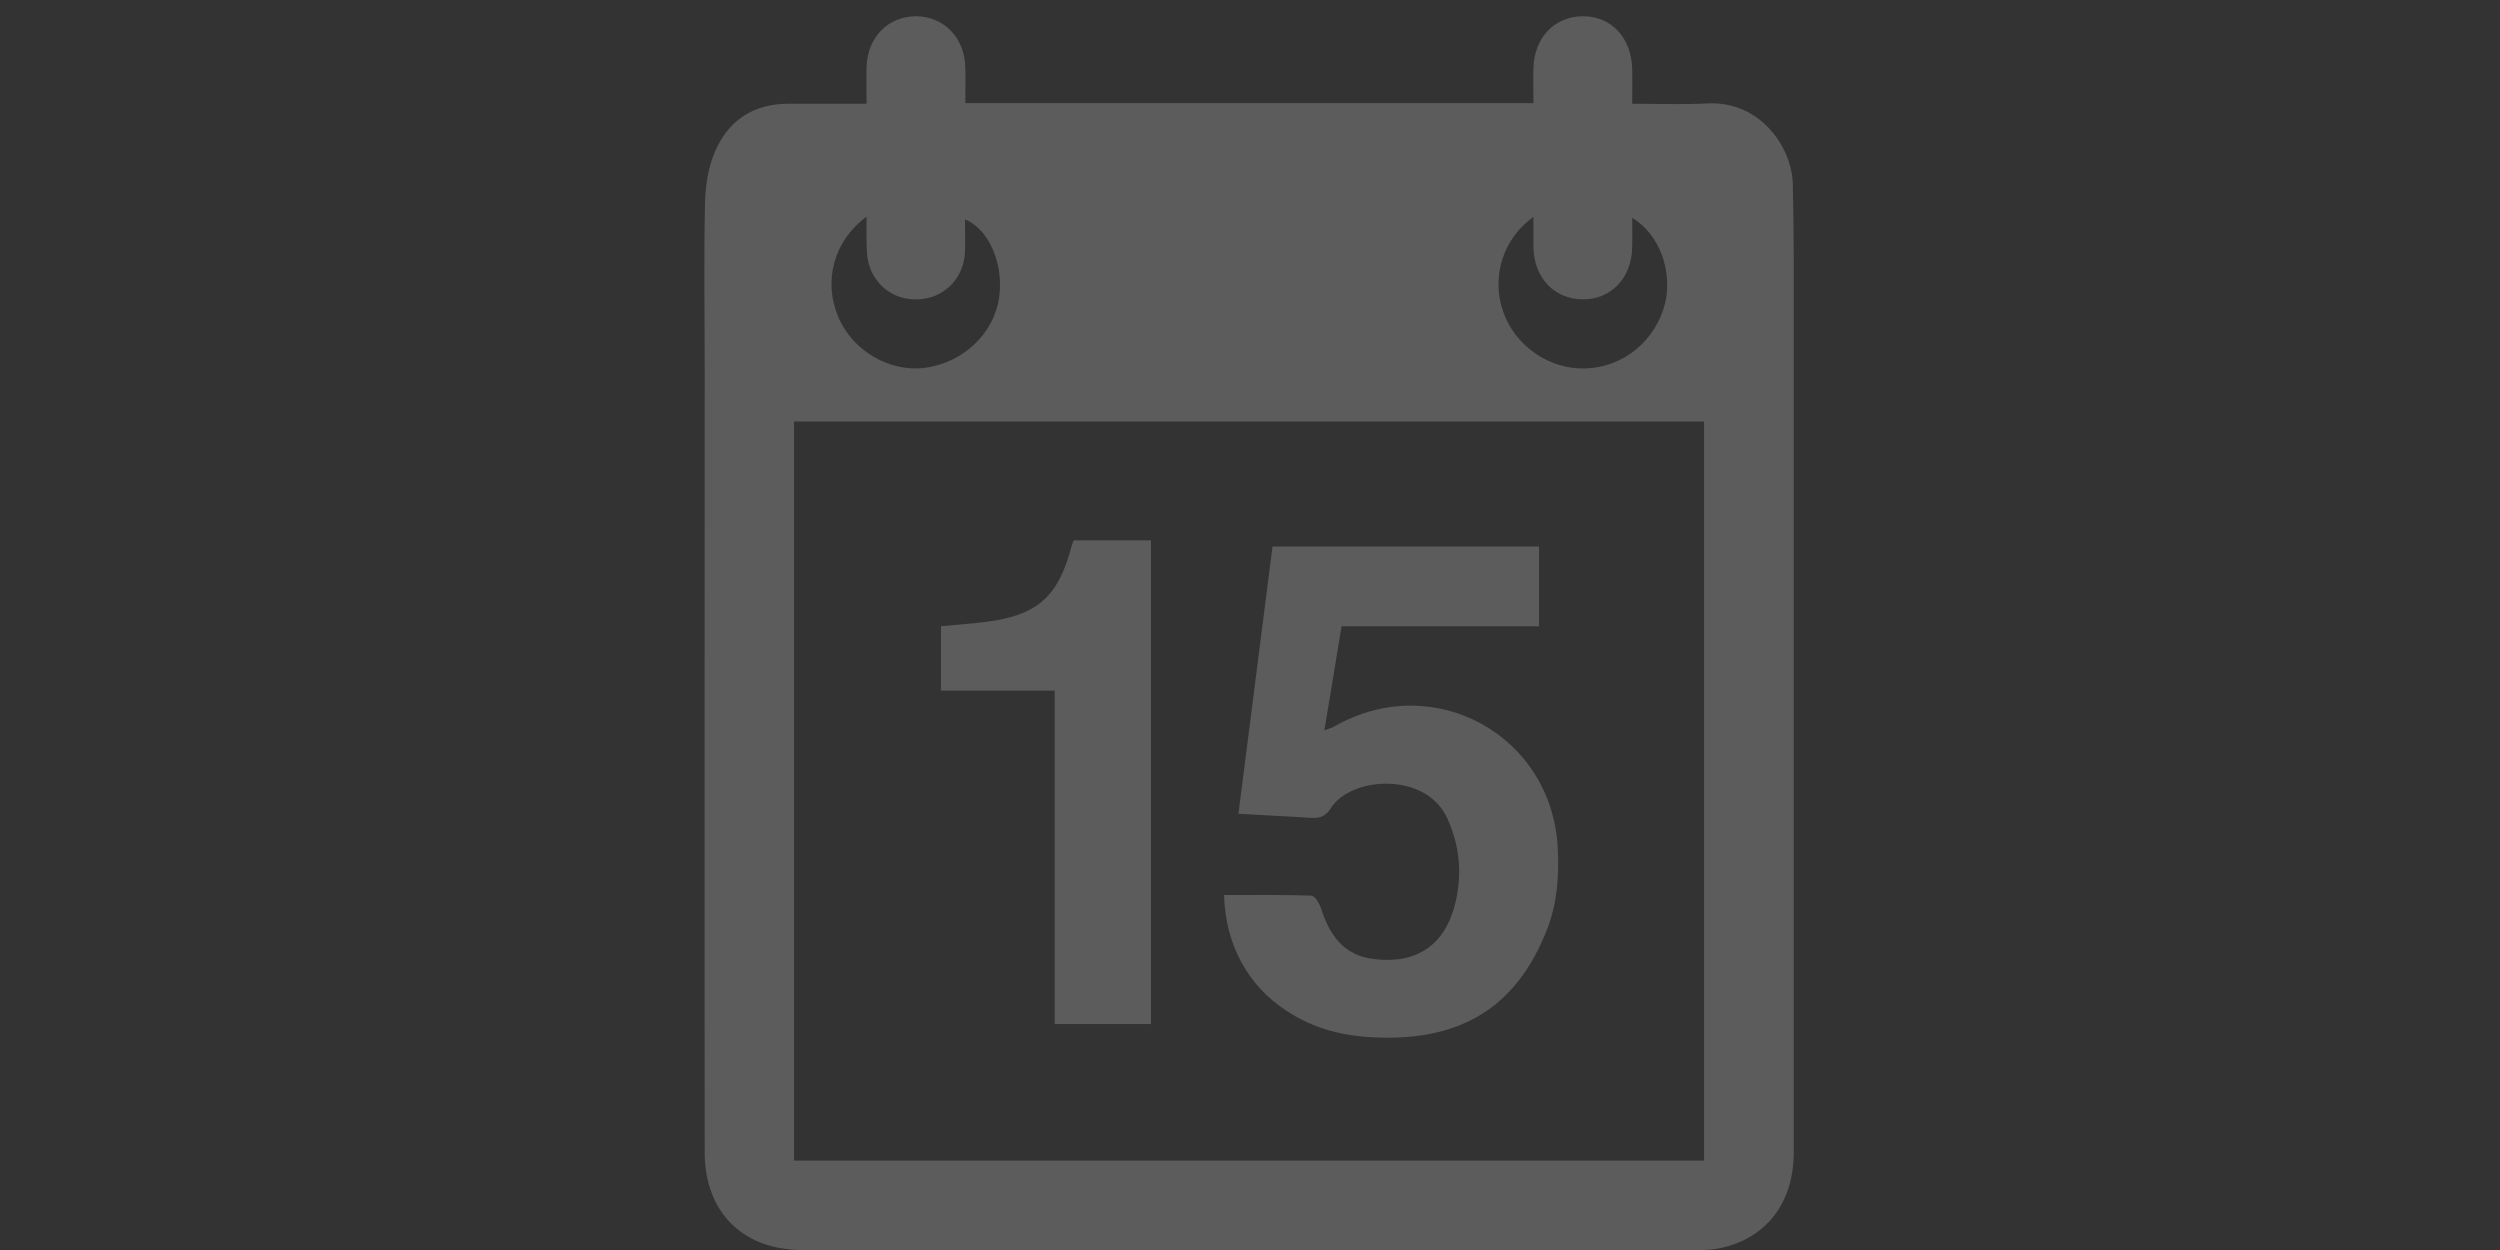 <?xml version="1.0" encoding="utf-8"?>
<!-- Generator: Adobe Illustrator 18.1.1, SVG Export Plug-In . SVG Version: 6.00 Build 0)  -->
<svg version="1.1" id="Layer_1" xmlns="http://www.w3.org/2000/svg" xmlns:xlink="http://www.w3.org/1999/xlink" x="0px" y="0px"
	 viewBox="0 0 800 400" enable-background="new 0 0 800 400" xml:space="preserve">
<rect x="0" y="0" width="800" height="400" fill="#333333" stroke="none"/>
<g>
	<path fill="#FFFFFF" fill-opacity=".2" d="M277.3,33.2c0-4.4-0.1-8.1,0-11.8c0.3-9.5,6.9-16.2,15.9-16.2c8.9,0.1,15.5,6.9,15.7,16.4
		c0.1,3.7,0,7.4,0,11.4c60.8,0,120.9,0,181.8,0c0-3.8-0.1-7.5,0-11.1c0.2-9.9,6.8-16.7,15.9-16.7c9.1,0,15.5,7,15.7,16.9
		c0.1,3.6,0,7.1,0,11.1c8.5,0,16.3,0.3,24-0.1c16.9-0.9,27.1,13.9,27.4,25.8c0.4,16.8,0.3,33.5,0.3,50.3c0,86.5,0,173,0,259.5
		c0,16.3-8.9,27.8-24,30.8c-2.1,0.4-4.4,0.5-6.5,0.5c-95.6,0-191.1,0-286.7,0c-19,0-31.2-12-31.3-31c-0.1-83.4,0-166.7,0-250.1
		c0-17.9-0.3-35.7,0.1-53.6c0.1-5.7,1-11.7,3.2-16.8c4.3-10,12.4-15.4,23.7-15.3C260.4,33.2,268.4,33.2,277.3,33.2z M254.1,371.4
		c97.4,0,194.3,0,291.2,0c0-79.1,0-157.8,0-236.5c-97.2,0-194.1,0-291.2,0C254.1,213.8,254.1,292.4,254.1,371.4z M277.3,69.3
		c-10.5,7.8-13.8,20.4-9.2,31.8c4.5,11,16.4,18.1,27.9,16.6c12.5-1.7,22.4-11.3,23.8-23.1c1.3-10.5-3.5-21.4-11-24.4
		c0,3.6,0.1,7,0,10.4c-0.4,8.9-7.2,15.3-15.8,15.2c-8.6,0-15.3-6.5-15.6-15.4C277.2,77,277.3,73.6,277.3,69.3z M522.3,69.7
		c0,3.4,0.1,6.4,0,9.5c-0.2,9.8-6.8,16.7-15.9,16.6c-9.1-0.1-15.6-7-15.7-16.8c0-3,0-6,0-9.6c-9.9,7.1-13.5,19.3-9.7,30.3
		c3.8,11,14.8,18.6,26.4,18.2c12.1-0.4,22.3-8.8,25.4-20.7C535.3,86.7,531,74.9,522.3,69.7z"/>
	<path fill="#FFFFFF" fill-opacity=".2" d="M391.7,286.4c9.5,0,18.7-0.1,27.9,0.2c1.1,0,2.5,2.3,3,3.7c2.7,8.6,7.1,15.4,17,16.6
		c13.9,1.7,23-4.6,26.2-18.3c2.1-9.1,1.3-17.9-2.6-26.6c-6.8-15.2-31-13.6-37.4-3.3c-1.7,2.7-3.7,3.2-6.6,3
		c-7.5-0.5-14.9-0.8-22.9-1.3c3.7-28.8,7.3-57.1,10.9-85.5c28.7,0,56.9,0,85.3,0c0,8.5,0,16.7,0,25.5c-20.9,0-41.8,0-63.2,0
		c-1.8,11.1-3.6,21.9-5.5,33.3c1.5-0.6,2.5-0.8,3.3-1.3c31.8-18.1,69.9,3,71.4,39.5c0.4,8.7-0.2,17.2-3.4,25.4
		c-10.2,26.3-29.4,36.6-57.9,34.5c-9.2-0.7-17.8-3.2-25.6-8.4C399.3,315.4,392.1,302.2,391.7,286.4z"/>
	<path fill="#FFFFFF" fill-opacity=".2" d="M337.5,221c-12.5,0-24.4,0-36.4,0c0-7.1,0-13.6,0-20.6c4.9-0.5,9.7-0.8,14.4-1.4
		c16.5-2.1,23.2-8.1,27.4-24.2c0.2-0.6,0.4-1.2,0.7-1.9c8.1,0,16.2,0,24.7,0c0,51.6,0,103,0,154.8c-9.9,0-20,0-30.8,0
		C337.5,292.3,337.5,256.9,337.5,221z"/>
</g>
</svg>
